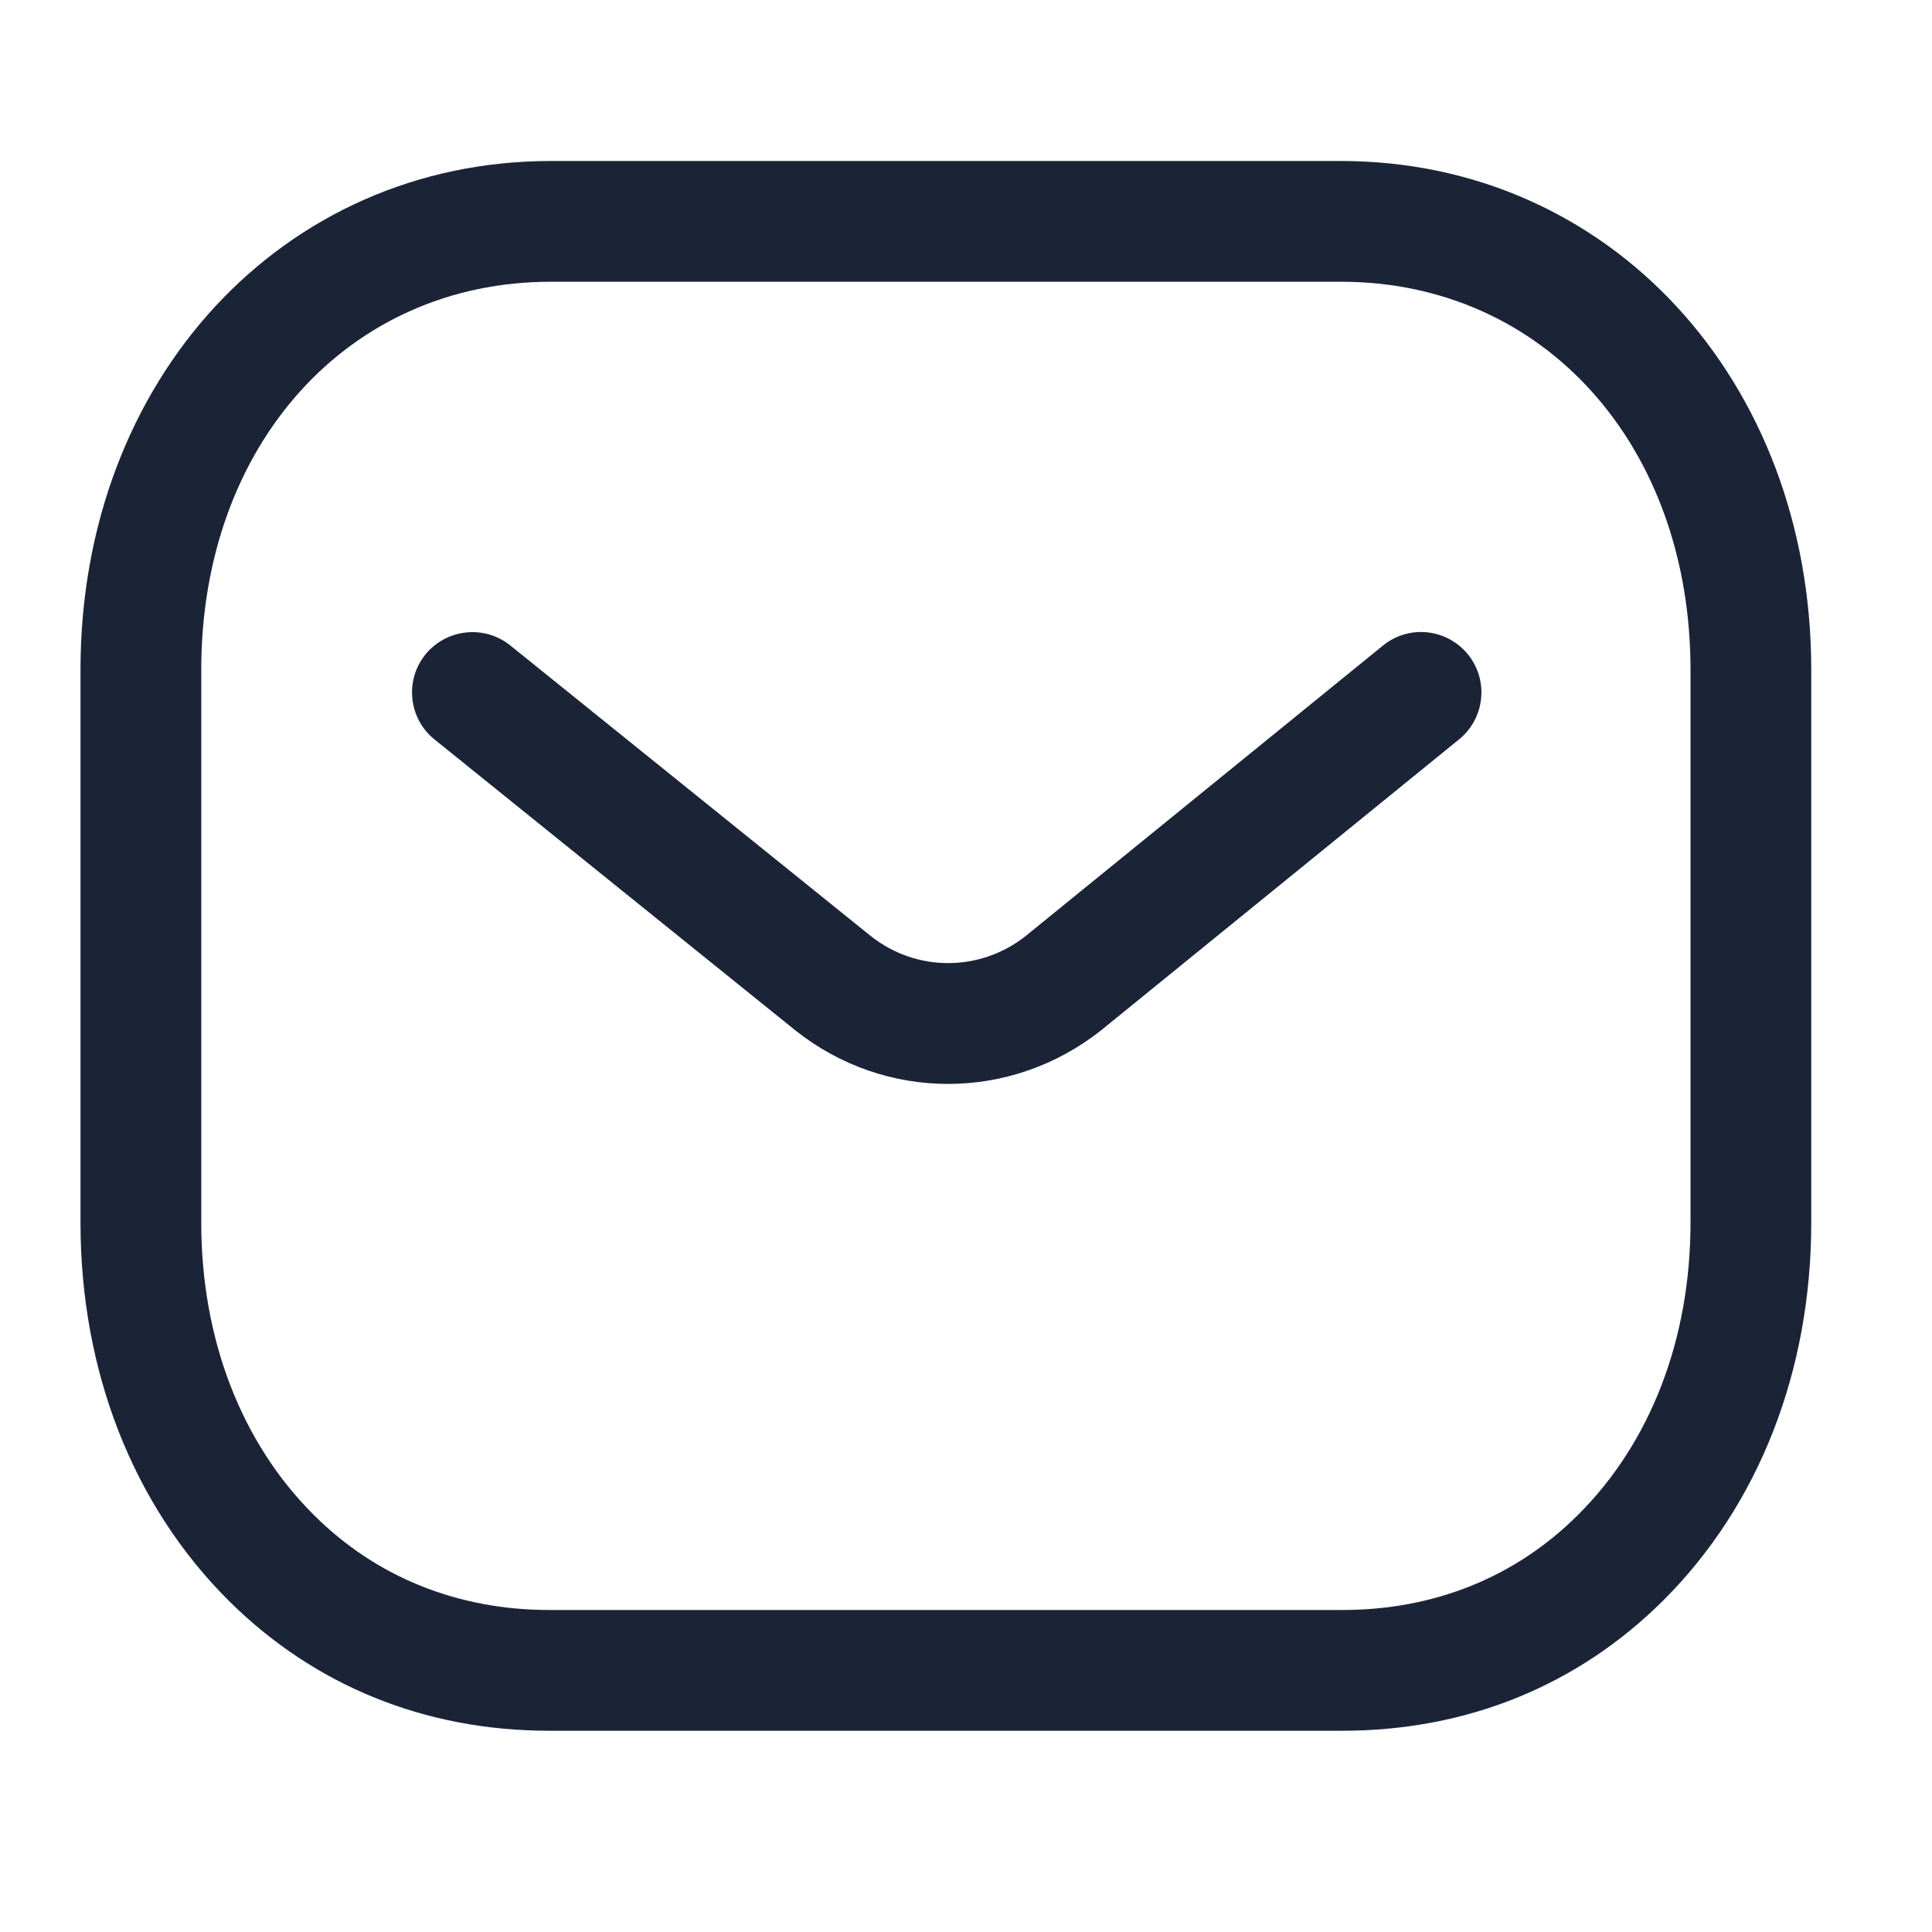 <svg width="24" height="24" viewBox="0 0 24 24" fill="none" xmlns="http://www.w3.org/2000/svg">
<path fill-rule="evenodd" clip-rule="evenodd" d="M16.659,2c3.33,0 5.841,2.717 5.841,6.32v6.868c0,1.844 -0.652,3.51 -1.837,4.692c-1.063,1.059 -2.442,1.62 -3.988,1.62h-9.853c-1.543,0 -2.921,-0.56 -3.985,-1.62c-1.185,-1.182 -1.837,-2.848 -1.837,-4.692v-6.868c0,-3.603 2.511,-6.32 5.841,-6.32zM16.659,3.5h-9.818c-2.515,0 -4.341,2.027 -4.341,4.82v6.868c0,1.443 0.496,2.732 1.396,3.629c0.776,0.775 1.789,1.183 2.929,1.183h9.834c0.002,-0.002 0.01,0 0.016,0c1.141,0 2.153,-0.408 2.929,-1.183c0.901,-0.897 1.396,-2.186 1.396,-3.629v-6.868c0,-2.793 -1.826,-4.82 -4.341,-4.82zM18.235,8.129c0.261,0.321 0.212,0.793 -0.109,1.055l-4.444,3.612c-0.562,0.446 -1.234,0.669 -1.905,0.669c-0.669,0 -1.336,-0.221 -1.894,-0.663l-4.485,-3.616c-0.323,-0.26 -0.373,-0.733 -0.114,-1.055c0.261,-0.321 0.733,-0.372 1.055,-0.113l4.481,3.612c0.563,0.446 1.356,0.446 1.923,-0.004l4.436,-3.606c0.322,-0.263 0.794,-0.213 1.056,0.109z" fill="#1B2437"/>
</svg>
